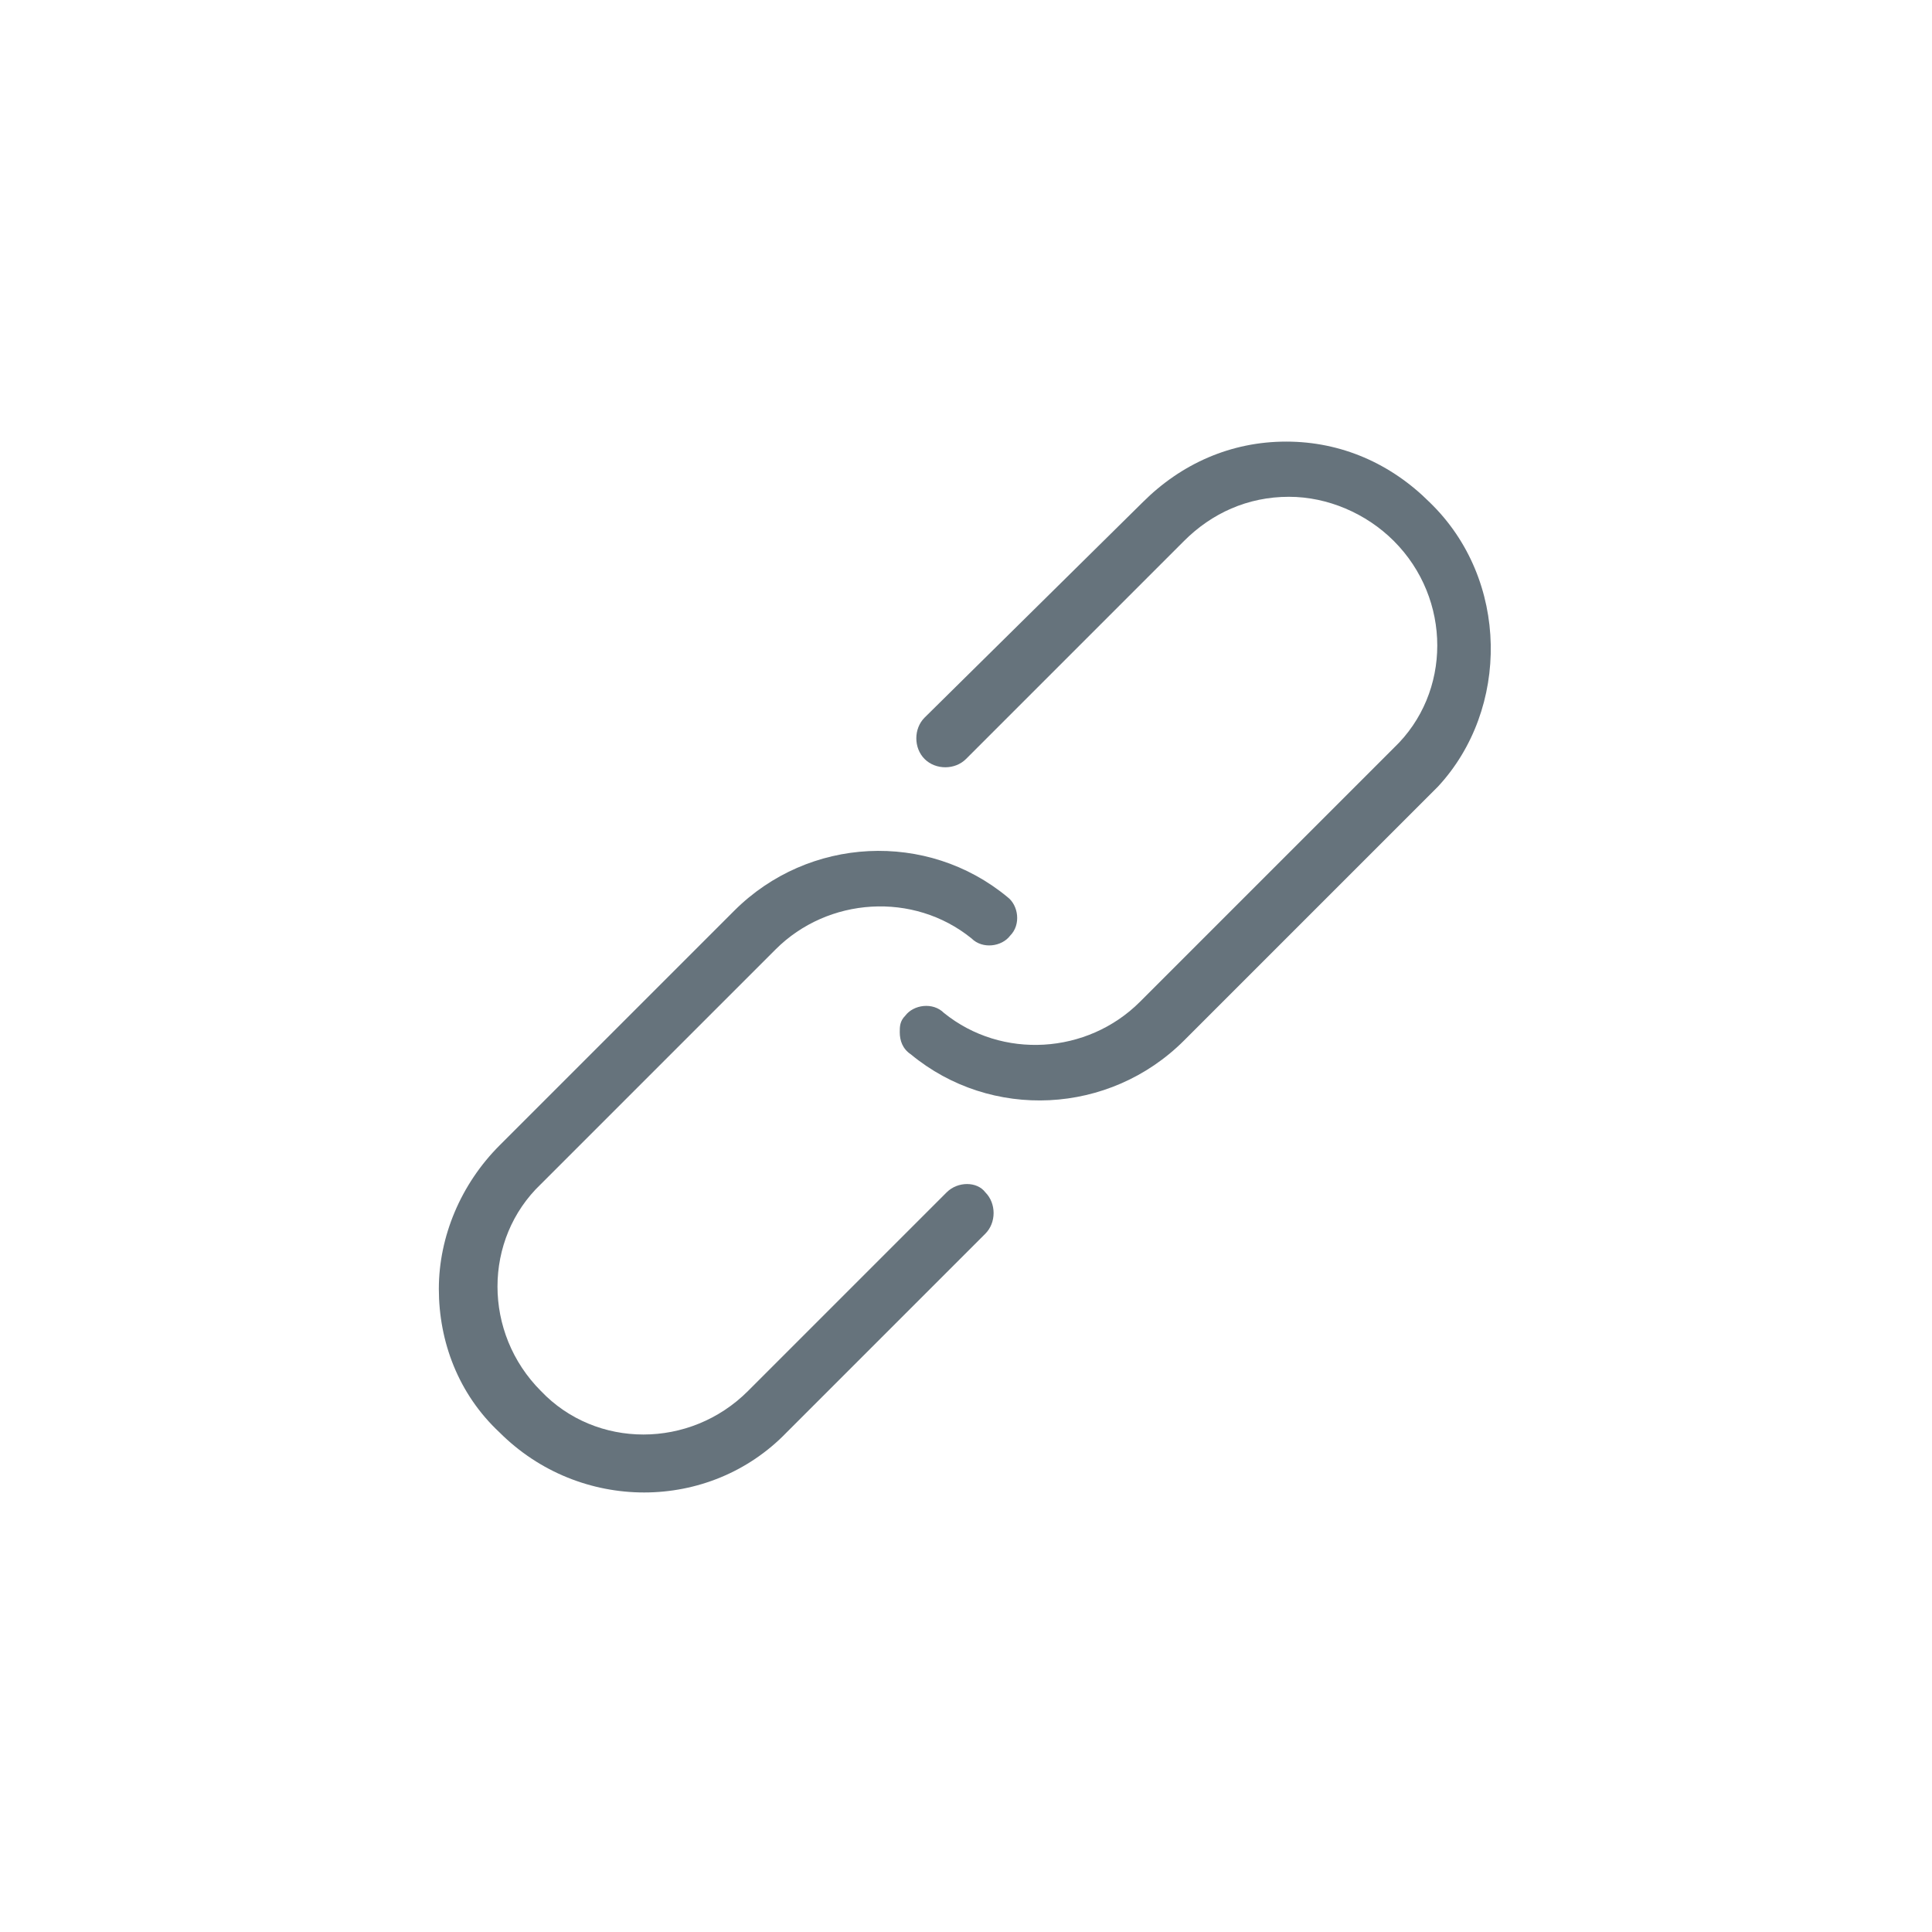 <?xml version="1.0" encoding="utf-8"?>
<!-- Generator: Adobe Illustrator 19.2.0, SVG Export Plug-In . SVG Version: 6.00 Build 0)  -->
<!DOCTYPE svg PUBLIC "-//W3C//DTD SVG 1.1//EN" "http://www.w3.org/Graphics/SVG/1.1/DTD/svg11.dtd">
<svg version="1.1" xmlns="http://www.w3.org/2000/svg" xmlns:xlink="http://www.w3.org/1999/xlink" x="0px" y="0px"
	 viewBox="0 0 70 70" style="enable-background:new 0 0 70 70;" xml:space="preserve">
<style type="text/css">
	.st0{fill:#66737C;}
	.st1{fill:#F2564D;}
	.st2{fill:#FFFFFF;}
	.st3{fill-rule:evenodd;clip-rule:evenodd;fill:#FFFFFF;}
	.st4{fill:#FAAD4D;}
	.st5{fill-rule:evenodd;clip-rule:evenodd;fill:none;}
	.st6{fill-rule:evenodd;clip-rule:evenodd;fill:#43619C;}
	.st7{fill-rule:evenodd;clip-rule:evenodd;fill:#24A9E6;}
	.st8{fill-rule:evenodd;clip-rule:evenodd;fill:#D04330;}
</style>
<g id="Layer_1">
	<g>
		<g>
			<path class="st0" d="M34.3,43.2l-7.2,7.2c-2.1,2.1-5.5,2.1-7.5,0c-2.1-2.1-2.1-5.5,0-7.5l8.5-8.5c1.9-1.9,5-2.1,7.1-0.4
				c0.4,0.4,1.1,0.3,1.4-0.1c0.4-0.4,0.3-1.1-0.1-1.4c-2.9-2.4-7.2-2.2-9.9,0.5l-8.5,8.5c-1.4,1.4-2.2,3.3-2.2,5.2
				c0,1.9,0.7,3.8,2.2,5.2c2.9,2.9,7.6,2.9,10.4,0l7.2-7.2c0.4-0.4,0.4-1.1,0-1.5C35.4,42.8,34.7,42.8,34.3,43.2z M51.8,18.2
				c-1.4-1.4-3.2-2.2-5.2-2.2c-2,0-3.8,0.8-5.2,2.2L33.5,26c-0.4,0.4-0.4,1.1,0,1.5c0.4,0.4,1.1,0.4,1.5,0l7.9-7.9
				c1-1,2.3-1.6,3.8-1.6c1.4,0,2.8,0.6,3.8,1.6c2.1,2.1,2.1,5.5,0,7.5l-9.2,9.2c-1.9,1.9-5,2.1-7.1,0.4c-0.4-0.4-1.1-0.3-1.4,0.1
				c-0.2,0.2-0.2,0.4-0.2,0.6c0,0.3,0.1,0.6,0.4,0.8c2.9,2.4,7.2,2.2,9.9-0.5l9.2-9.2C54.7,25.7,54.7,21,51.8,18.2z"/>
		</g>
	</g>
	<path class="st5" d="M0,0h70v70H0V0z"/>
</g>
<g id="Layer_2">
</g>
</svg>
